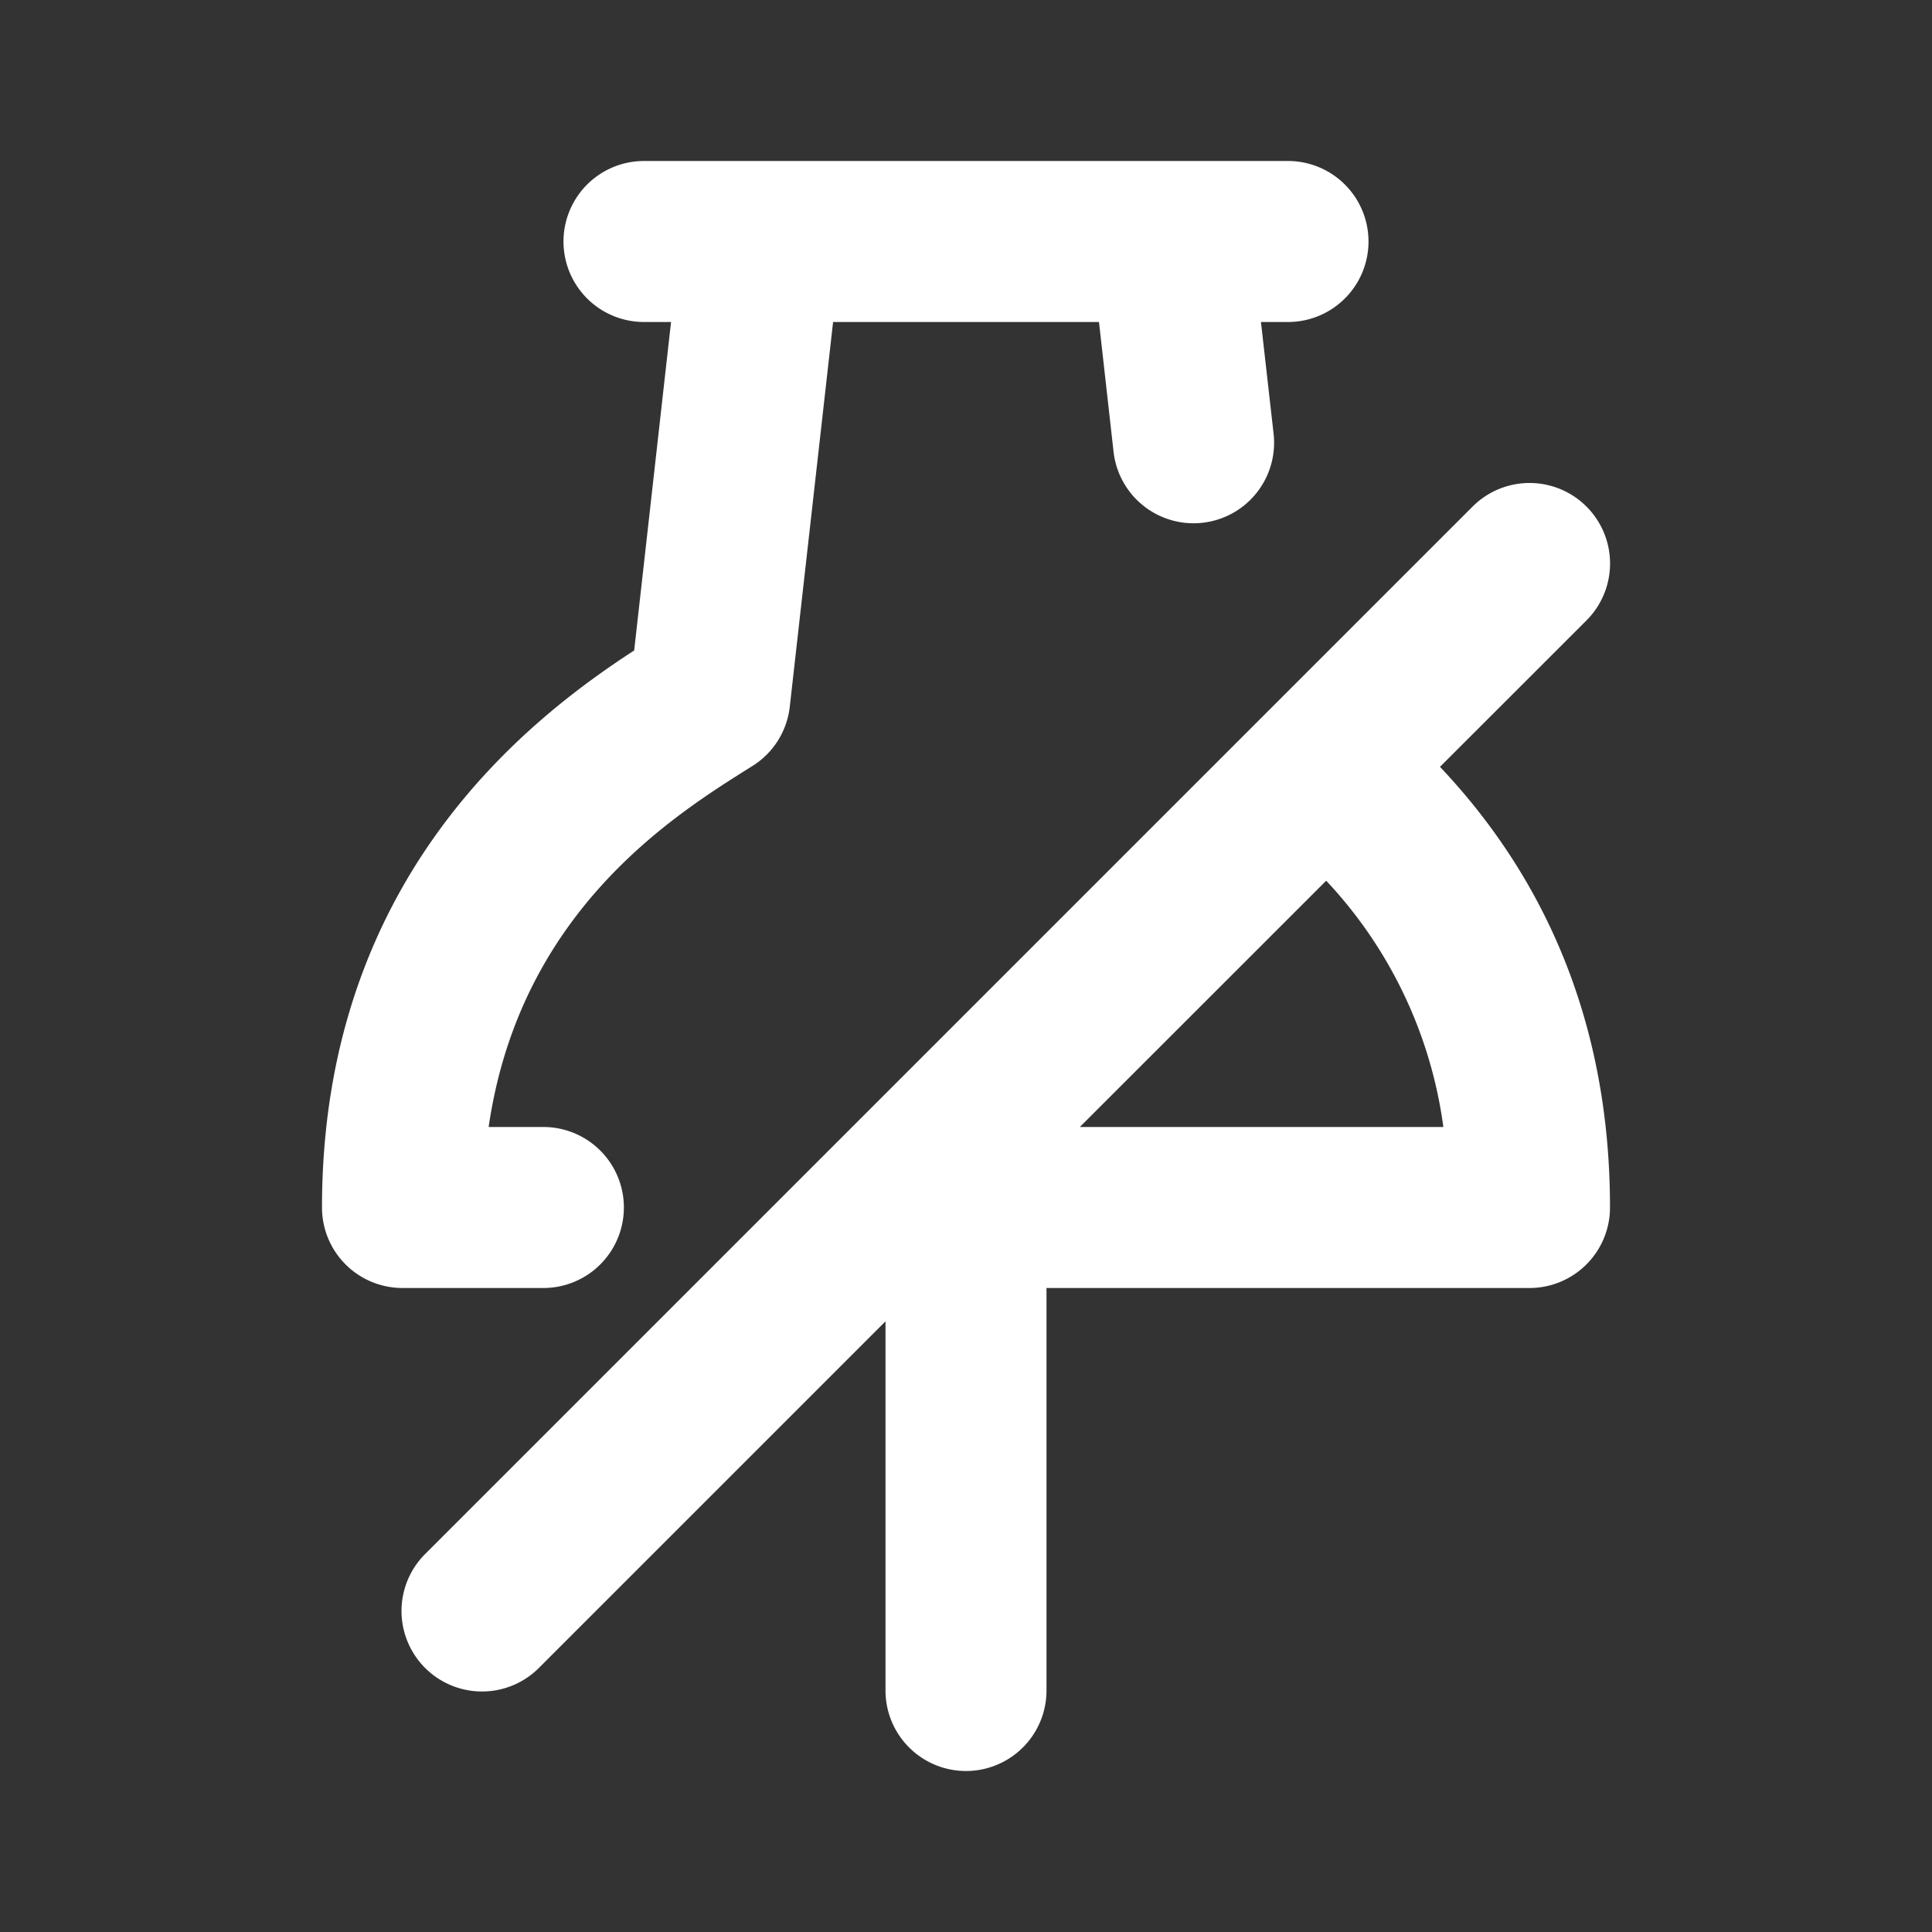 <?xml version="1.0" encoding="utf-8"?>
<svg fill="#FFFFFF" viewBox="0 0 24 24" xmlns="http://www.w3.org/2000/svg">
<rect x="0" y="0" width="24" height="24" fill="#333333" stroke="none"/>
<path _ngcontent-ng-c1909134112="" clip-rule="evenodd" d="M8 4h.336l-.458 4.08C6.564 8.935 4 10.91 4 15a1 1 0 0 0 1 1h1.75a1 1 0 1 0 0-2h-.68c.389-2.67 2.291-3.866 3.241-4.462l.04-.025a1 1 0 0 0 .46-.735L10.349 4h3.303l.181 1.612a1 1 0 0 0 1.988-.224L15.664 4H16a1 1 0 1 0 0-2H8a1 1 0 0 0 0 2Zm9.888 5.526 1.82-1.819a1 1 0 0 0-1.415-1.414l-13 13a1 1 0 1 0 1.414 1.414L11 16.414V21a1 1 0 1 0 2 0v-5h6a1 1 0 0 0 1-1c0-2.572-1.018-4.318-2.112-5.474Zm-1.414 1.415L13.414 14h4.516a5.545 5.545 0 0 0-1.456-3.06Z" fill-rule="evenodd" style="color: inherit"/>
</svg>